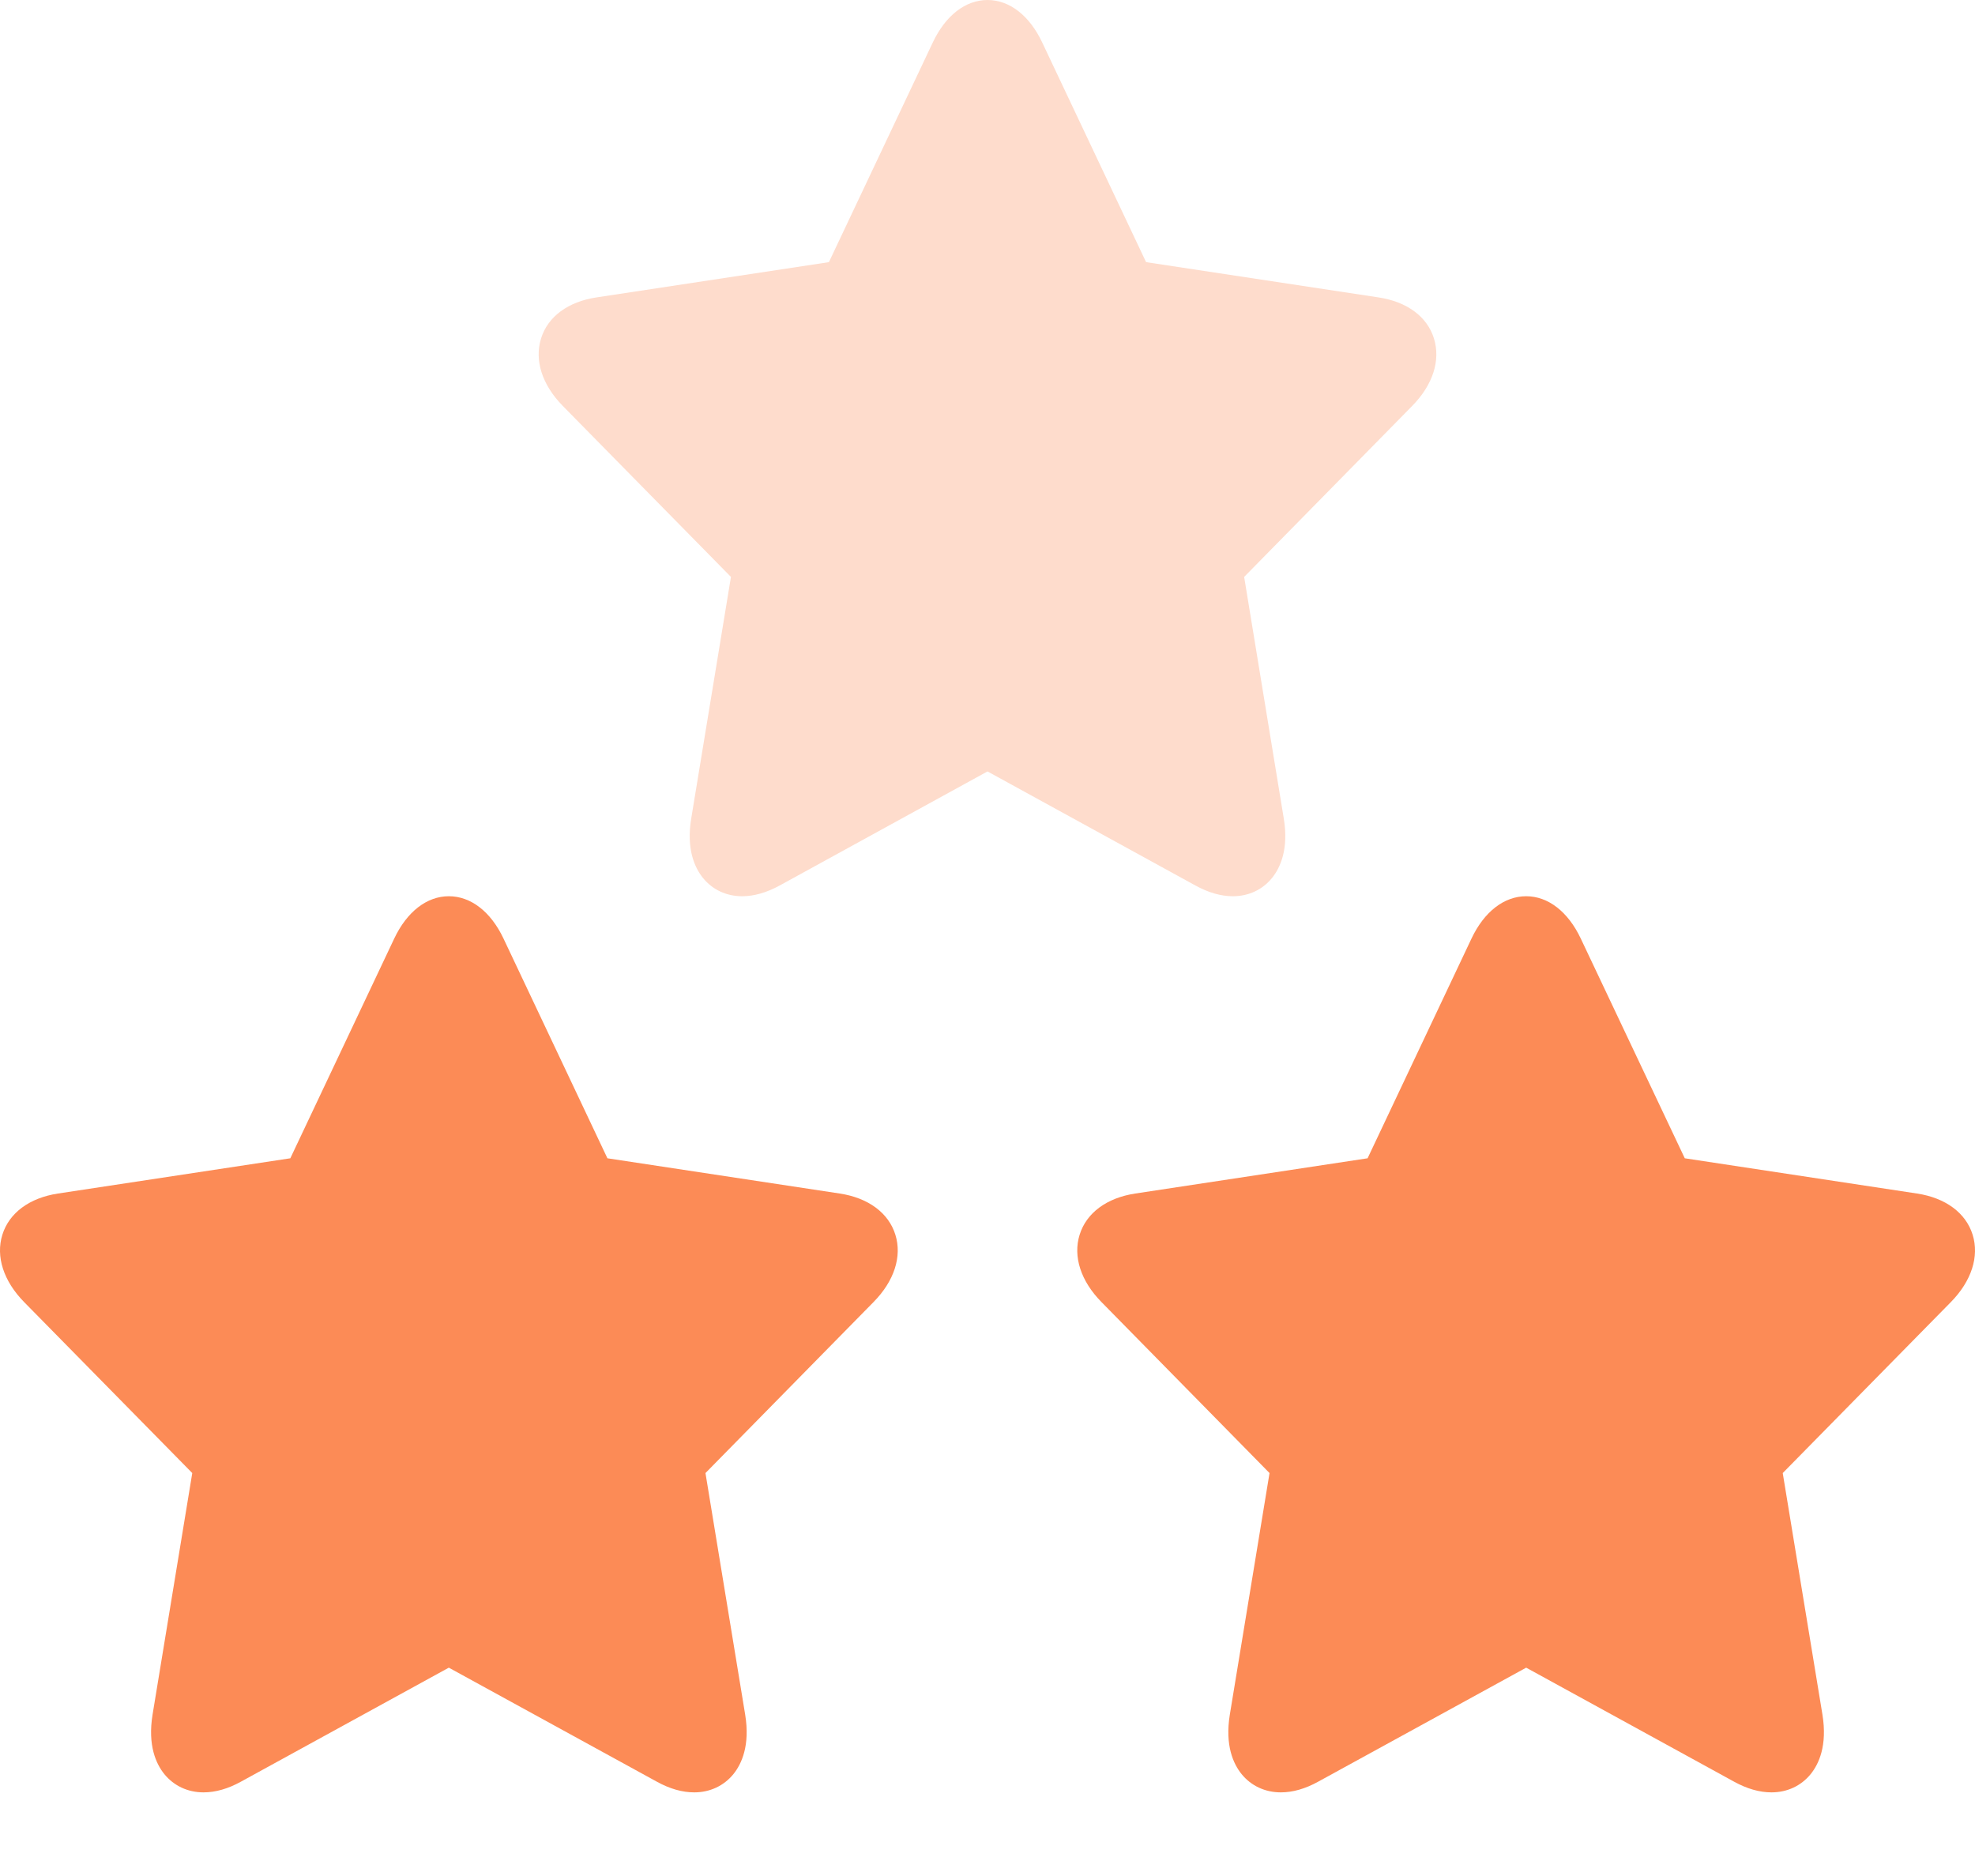 <?xml version="1.0" encoding="UTF-8"?>
<svg width="20px" height="19px" viewBox="0 0 20 19" version="1.1" xmlns="http://www.w3.org/2000/svg" xmlns:xlink="http://www.w3.org/1999/xlink">
    <title>ico_rate</title>
    <g id="Recipe-app" stroke="none" stroke-width="1" fill="none" fill-rule="evenodd">
        <g id="Recipe-app_8" transform="translate(-150, -461)" fill-rule="nonzero">
            <g id="Group-Copy-2" transform="translate(20, 411)">
                <g id="ico_rate" transform="translate(130, 50)">
                    <path d="M9.067,12.505 C8.998,12.284 8.793,12.132 8.504,12.088 L6.151,11.731 L5.099,9.506 C4.97,9.233 4.768,9.077 4.545,9.077 C4.323,9.077 4.121,9.233 3.992,9.506 L2.94,11.731 L0.587,12.088 C0.298,12.132 0.093,12.284 0.024,12.505 C-0.045,12.726 0.036,12.975 0.244,13.187 L1.947,14.919 L1.545,17.365 C1.494,17.678 1.581,17.865 1.664,17.968 C1.761,18.087 1.902,18.153 2.061,18.153 C2.182,18.153 2.309,18.117 2.441,18.044 L4.545,16.89 L6.65,18.044 C6.782,18.117 6.909,18.153 7.03,18.153 L7.03,18.153 C7.189,18.153 7.33,18.087 7.427,17.968 C7.51,17.865 7.597,17.678 7.546,17.365 L7.144,14.919 L8.846,13.187 C9.055,12.975 9.136,12.726 9.067,12.505 Z" id="Path" fill="#FC8B56"></path>
                    <path d="M19.976,12.505 C19.907,12.284 19.702,12.132 19.413,12.088 L17.061,11.731 L16.008,9.506 C15.879,9.233 15.677,9.077 15.455,9.077 C15.232,9.077 15.03,9.233 14.901,9.506 L13.849,11.731 L11.496,12.088 C11.207,12.132 11.002,12.284 10.933,12.505 C10.864,12.726 10.945,12.975 11.154,13.187 L12.856,14.919 L12.454,17.365 C12.403,17.678 12.49,17.865 12.573,17.968 C12.67,18.087 12.811,18.153 12.971,18.153 C13.091,18.153 13.218,18.117 13.35,18.044 L15.455,16.89 L17.559,18.044 C17.691,18.117 17.819,18.153 17.939,18.153 L17.939,18.153 C18.098,18.153 18.239,18.087 18.336,17.968 C18.419,17.865 18.506,17.678 18.455,17.365 L18.053,14.919 L19.756,13.187 C19.964,12.975 20.045,12.726 19.976,12.505 Z" id="Path-Copy-2" fill="#FC8B56"></path>
                    <path d="M14.521,3.428 C14.453,3.207 14.247,3.055 13.959,3.012 L11.606,2.655 L10.554,0.43 C10.425,0.157 10.223,0 10,0 C9.777,0 9.575,0.157 9.446,0.43 L8.394,2.655 L6.041,3.012 C5.753,3.055 5.547,3.207 5.479,3.428 C5.41,3.65 5.49,3.898 5.699,4.111 L7.402,5.843 L7,8.288 C6.948,8.601 7.036,8.789 7.118,8.891 C7.215,9.011 7.356,9.077 7.516,9.077 C7.636,9.077 7.764,9.04 7.896,8.968 L10,7.813 L12.105,8.968 C12.236,9.04 12.364,9.077 12.484,9.077 L12.484,9.077 C12.644,9.077 12.785,9.011 12.882,8.891 C12.964,8.789 13.052,8.601 13,8.288 L12.599,5.843 L14.301,4.111 C14.51,3.898 14.59,3.65 14.521,3.428 Z" id="Path-Copy-3" fill="#FEDCCC"></path>
                </g>
            </g>
        </g>
    </g>
</svg>